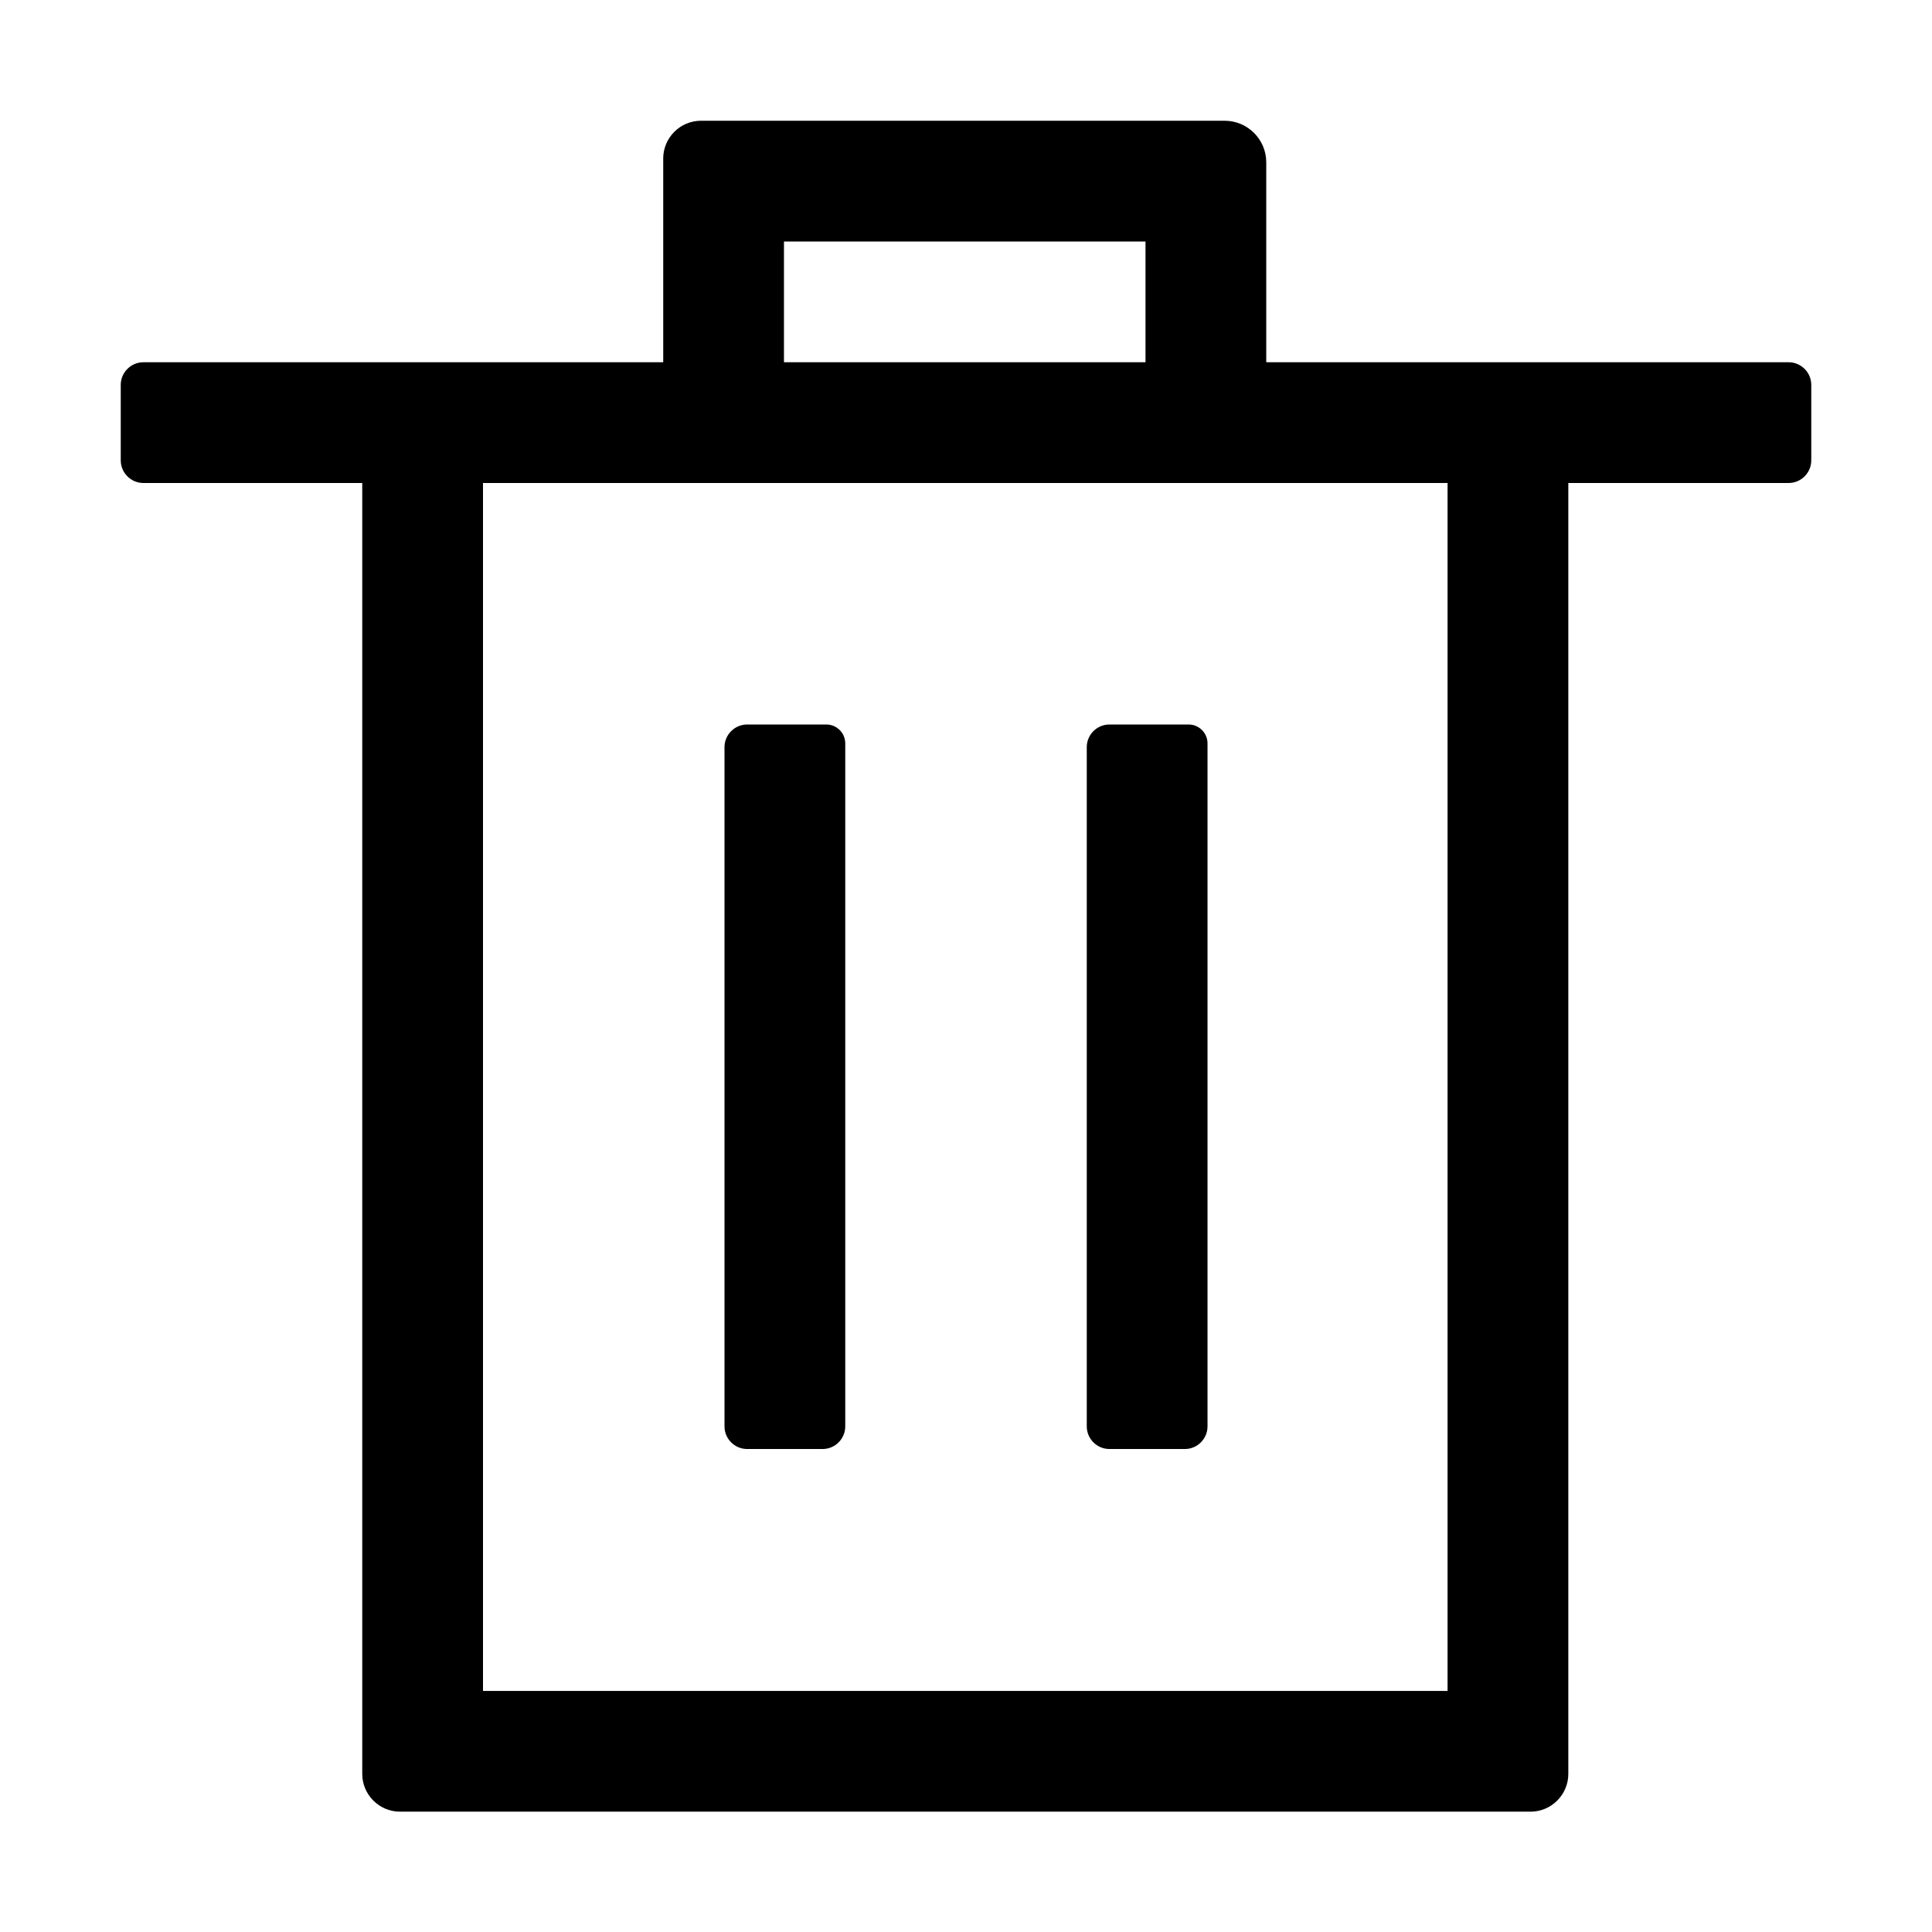 <svg class="svg-icon" style="width: 1em;height: 1em;vertical-align: middle;fill: currentColor;overflow: hidden;" viewBox="0 0 1024 1024" version="1.1" xmlns="http://www.w3.org/2000/svg"><path d="M948.01 192H671.14V86c0-12.1-9.9-22-22-22H371.52c-11 0-20 9-20 20v108H76c-6.6 0-12 5.4-12 12v40c0 6.6 5.4 12 12 12h116v684.22c0 11 9 20 20 20h599.24c11 0 20-9 20-20V256h116.77c6.6 0 12-5.4 12-12v-40c0-6.6-5.4-12-12-12z m-532.49-64h191.62v64H415.52v-64z m351.72 768.22H256V256h511.24v640.22z"  /><path d="M396 768.01h40c6.6 0 12-5.4 12-12V394c0-5.5-4.5-10-10-10h-42c-6.6 0-12 5.4-12 12v360.01c0 6.6 5.4 12 12 12zM588.01 768.01h40c6.6 0 12-5.4 12-12V394c0-5.5-4.5-10-10-10h-42c-6.6 0-12 5.4-12 12v360.01c0 6.6 5.4 12 12 12z"  /></svg>
